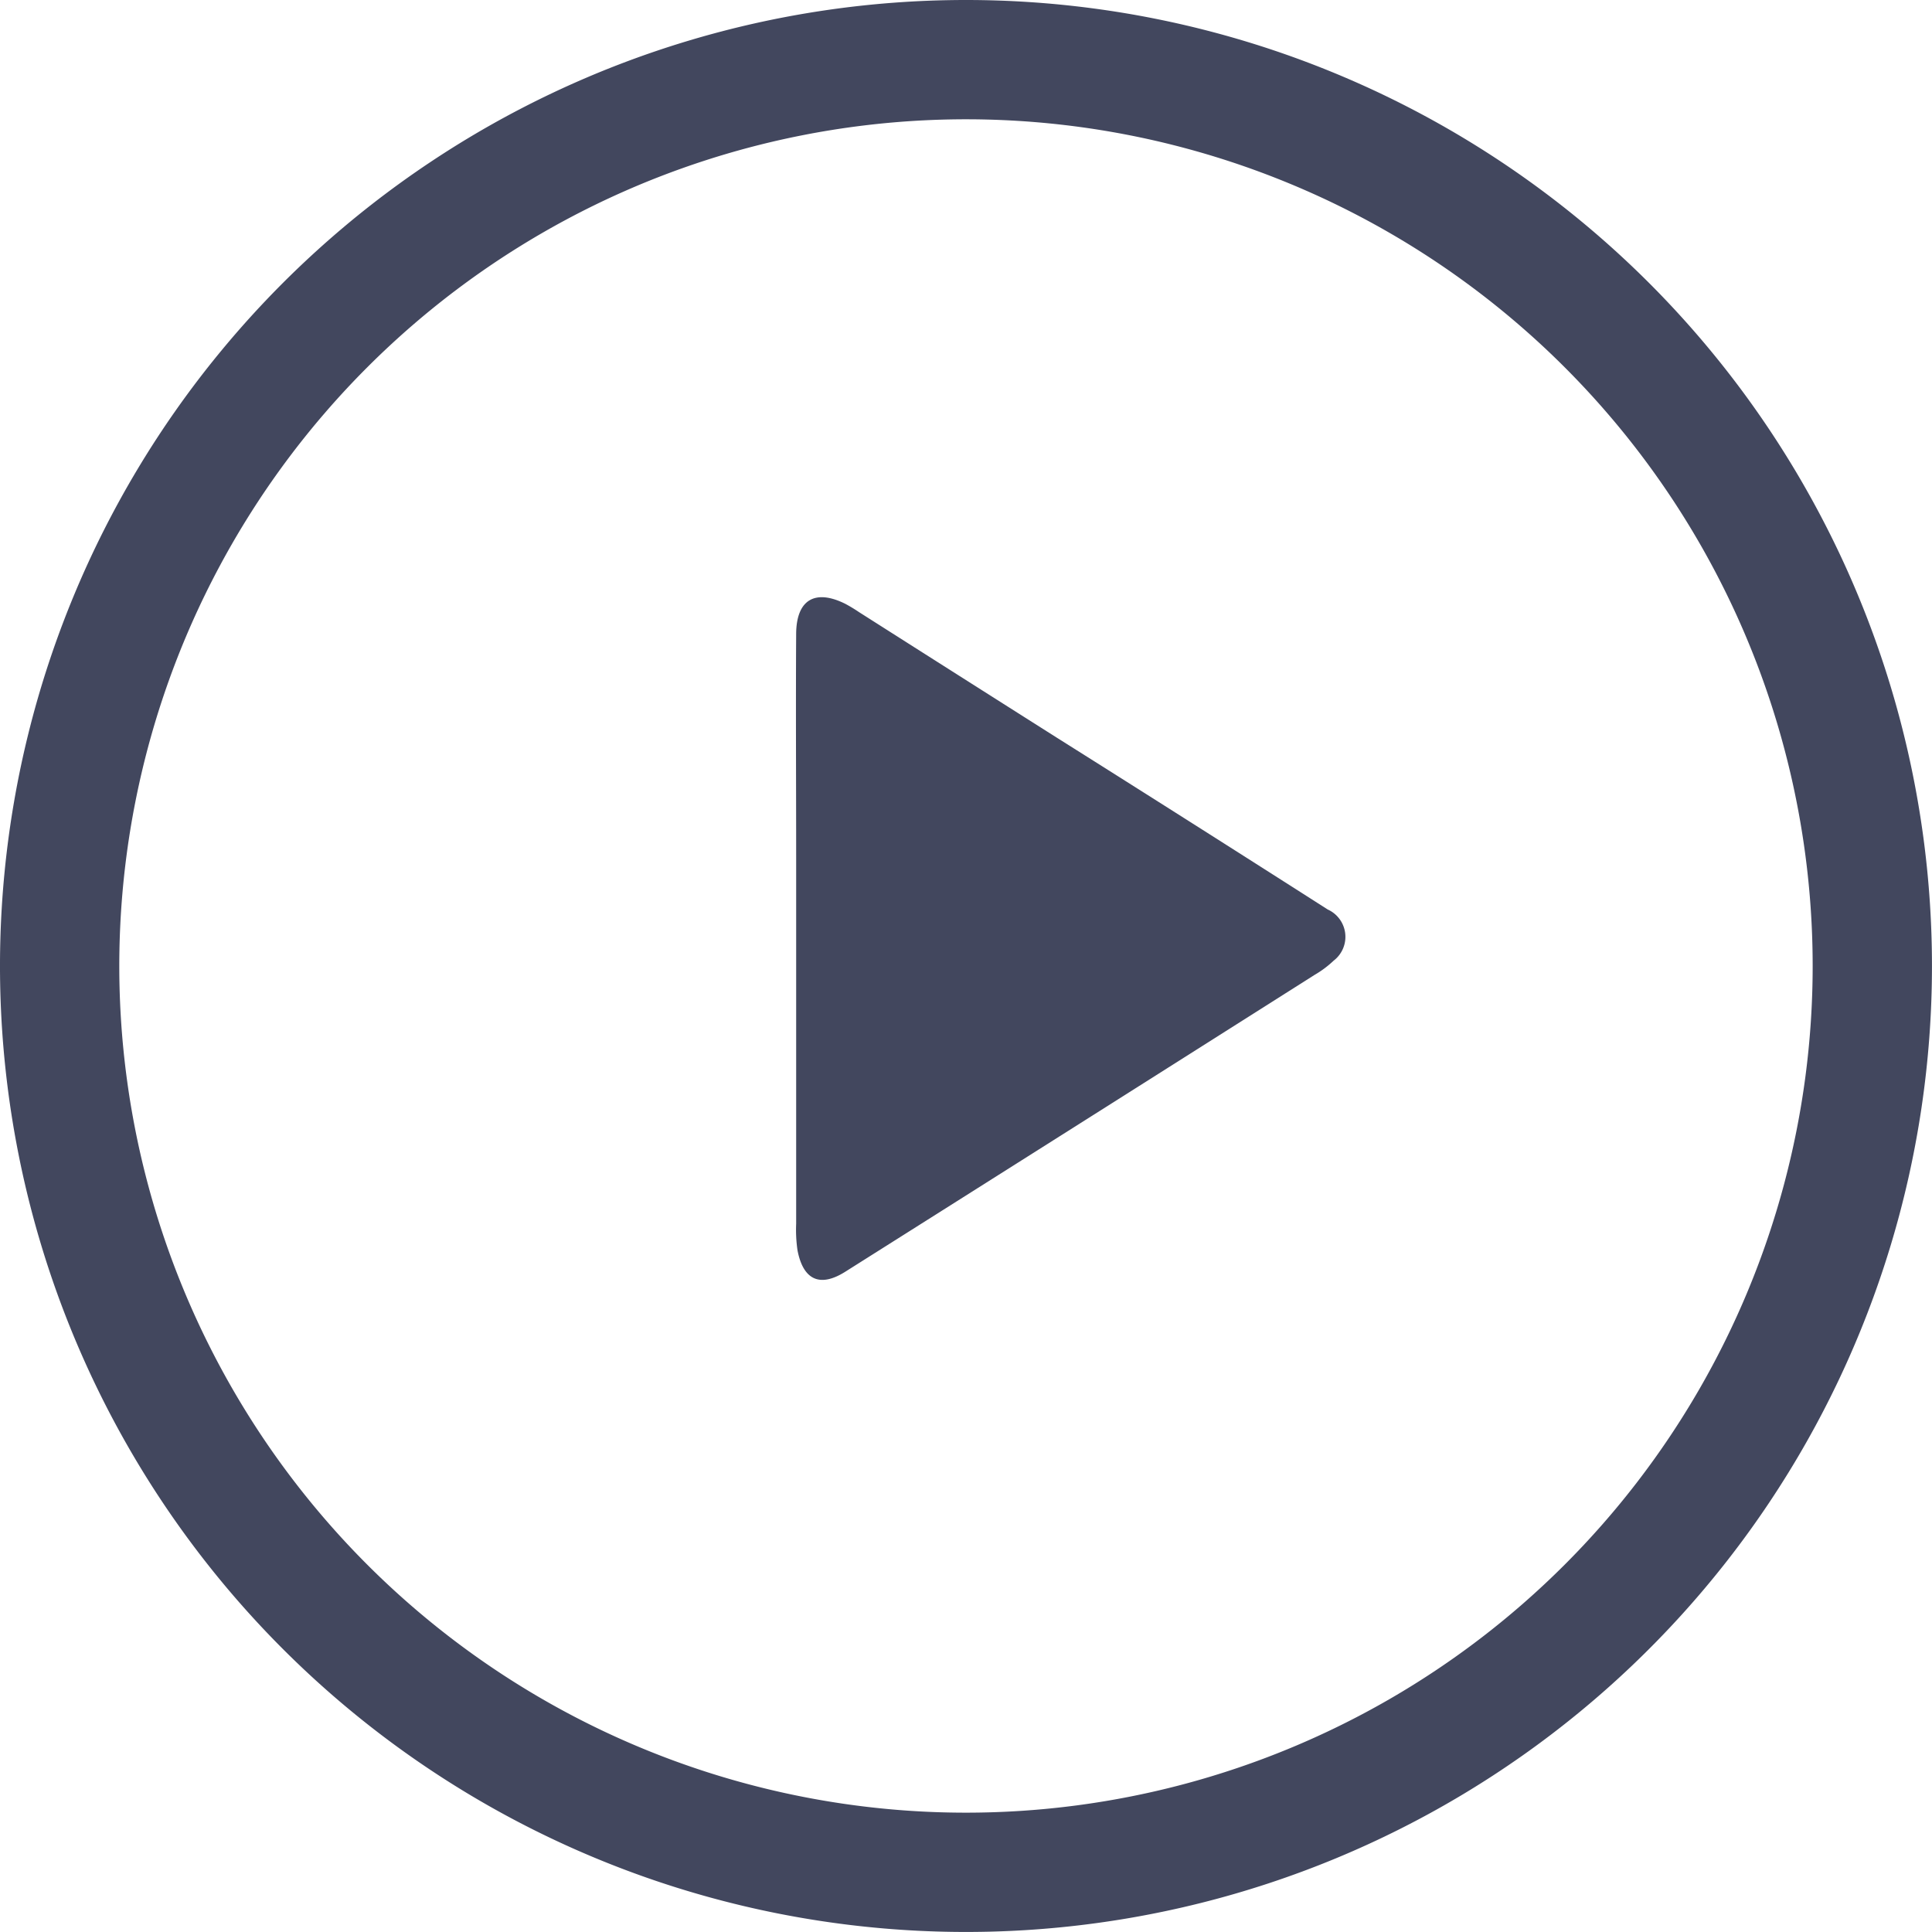 <svg xmlns="http://www.w3.org/2000/svg" width="51.549" height="51.548" viewBox="0 0 51.549 51.548">
  <g id="Groupe_10496" data-name="Groupe 10496" transform="translate(-942 -151)">
    <g id="logo_vectoriel" transform="translate(942 151)">
      <path id="Tracé_995" data-name="Tracé 995" d="M199.26,210.267a25.774,25.774,0,1,0,25.774,25.774A25.774,25.774,0,0,0,199.26,210.267Zm0,48.365a22.591,22.591,0,1,1,22.591-22.591A22.591,22.591,0,0,1,199.26,258.632Z" transform="translate(-173.486 -210.267)" fill="#42475e"/>
      <path id="Tracé_996" data-name="Tracé 996" d="M244.493,261.232q-3.6-2.3-7.218-4.578-2.646-1.676-5.29-3.358a4.079,4.079,0,0,0-.366-.221c-.805-.4-1.3-.108-1.309.791-.012,1.994,0,3.989,0,5.984q0,1.034,0,2.067,0,3.852,0,7.7a3.767,3.767,0,0,0,.036.71c.153.793.6.995,1.274.57q6.263-3.953,12.52-7.919a2.72,2.72,0,0,0,.512-.382A.8.8,0,0,0,244.493,261.232Z" transform="translate(-209.067 -236.965)" fill="#42475e"/>
    </g>
  </g>
</svg>

